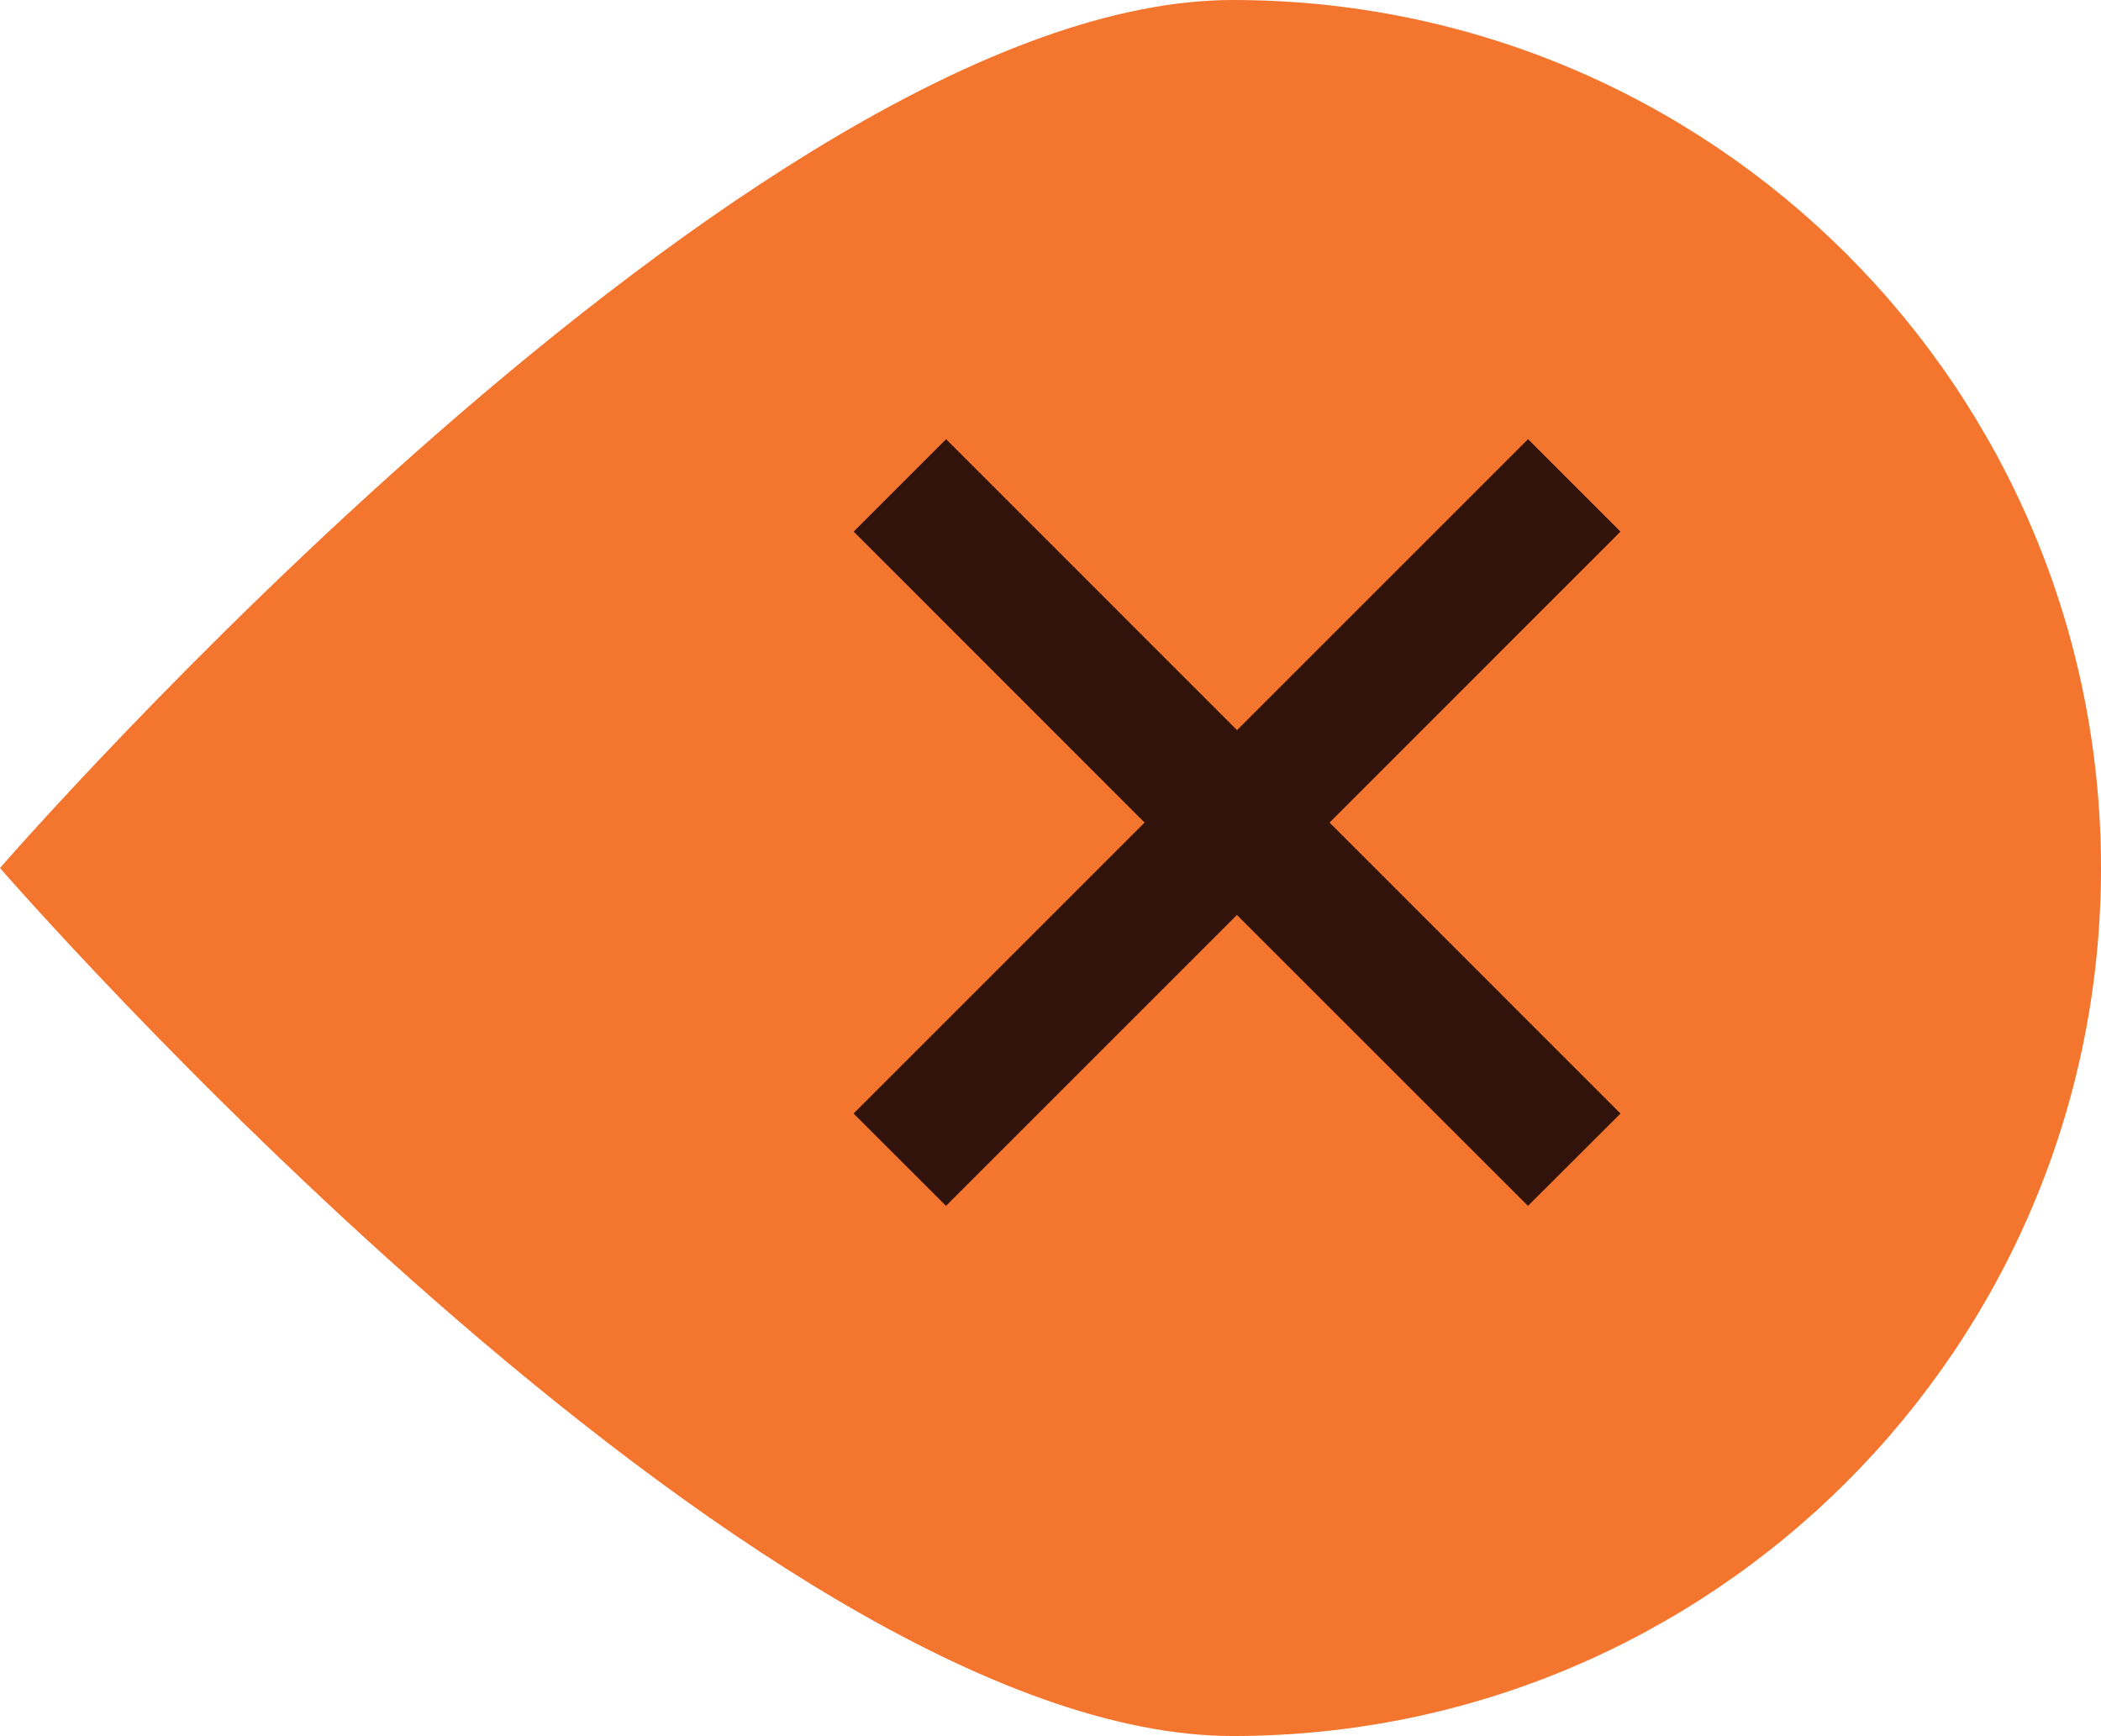 <?xml version="1.0" encoding="utf-8"?>
<!-- Generator: Adobe Illustrator 15.0.0, SVG Export Plug-In . SVG Version: 6.00 Build 0)  -->
<!DOCTYPE svg PUBLIC "-//W3C//DTD SVG 1.1//EN" "http://www.w3.org/Graphics/SVG/1.1/DTD/svg11.dtd">
<svg version="1.1" id="Слой_1" xmlns="http://www.w3.org/2000/svg" xmlns:xlink="http://www.w3.org/1999/xlink" x="0px" y="0px"
	 width="23.117px" height="19.104px" viewBox="0 0 23.117 19.104" enable-background="new 0 0 23.117 19.104" xml:space="preserve">
<circle fill="#32130B" cx="13.62" cy="8.871" r="6.839"/>
<path fill="#F4752D" d="M13.564,0C8.289,0,0,9.552,0,9.552s8.289,9.552,13.564,9.552c5.275,0,9.553-4.274,9.553-9.552
	C23.117,4.276,18.841,0,13.564,0z M17.83,12.254l-1.018,1.016l-3.202-3.201l-3.201,3.201l-1.017-1.016l3.202-3.202L9.393,5.85
	l1.017-1.017l3.201,3.202l3.202-3.202L17.83,5.85l-3.201,3.202L17.83,12.254z"/>
</svg>
